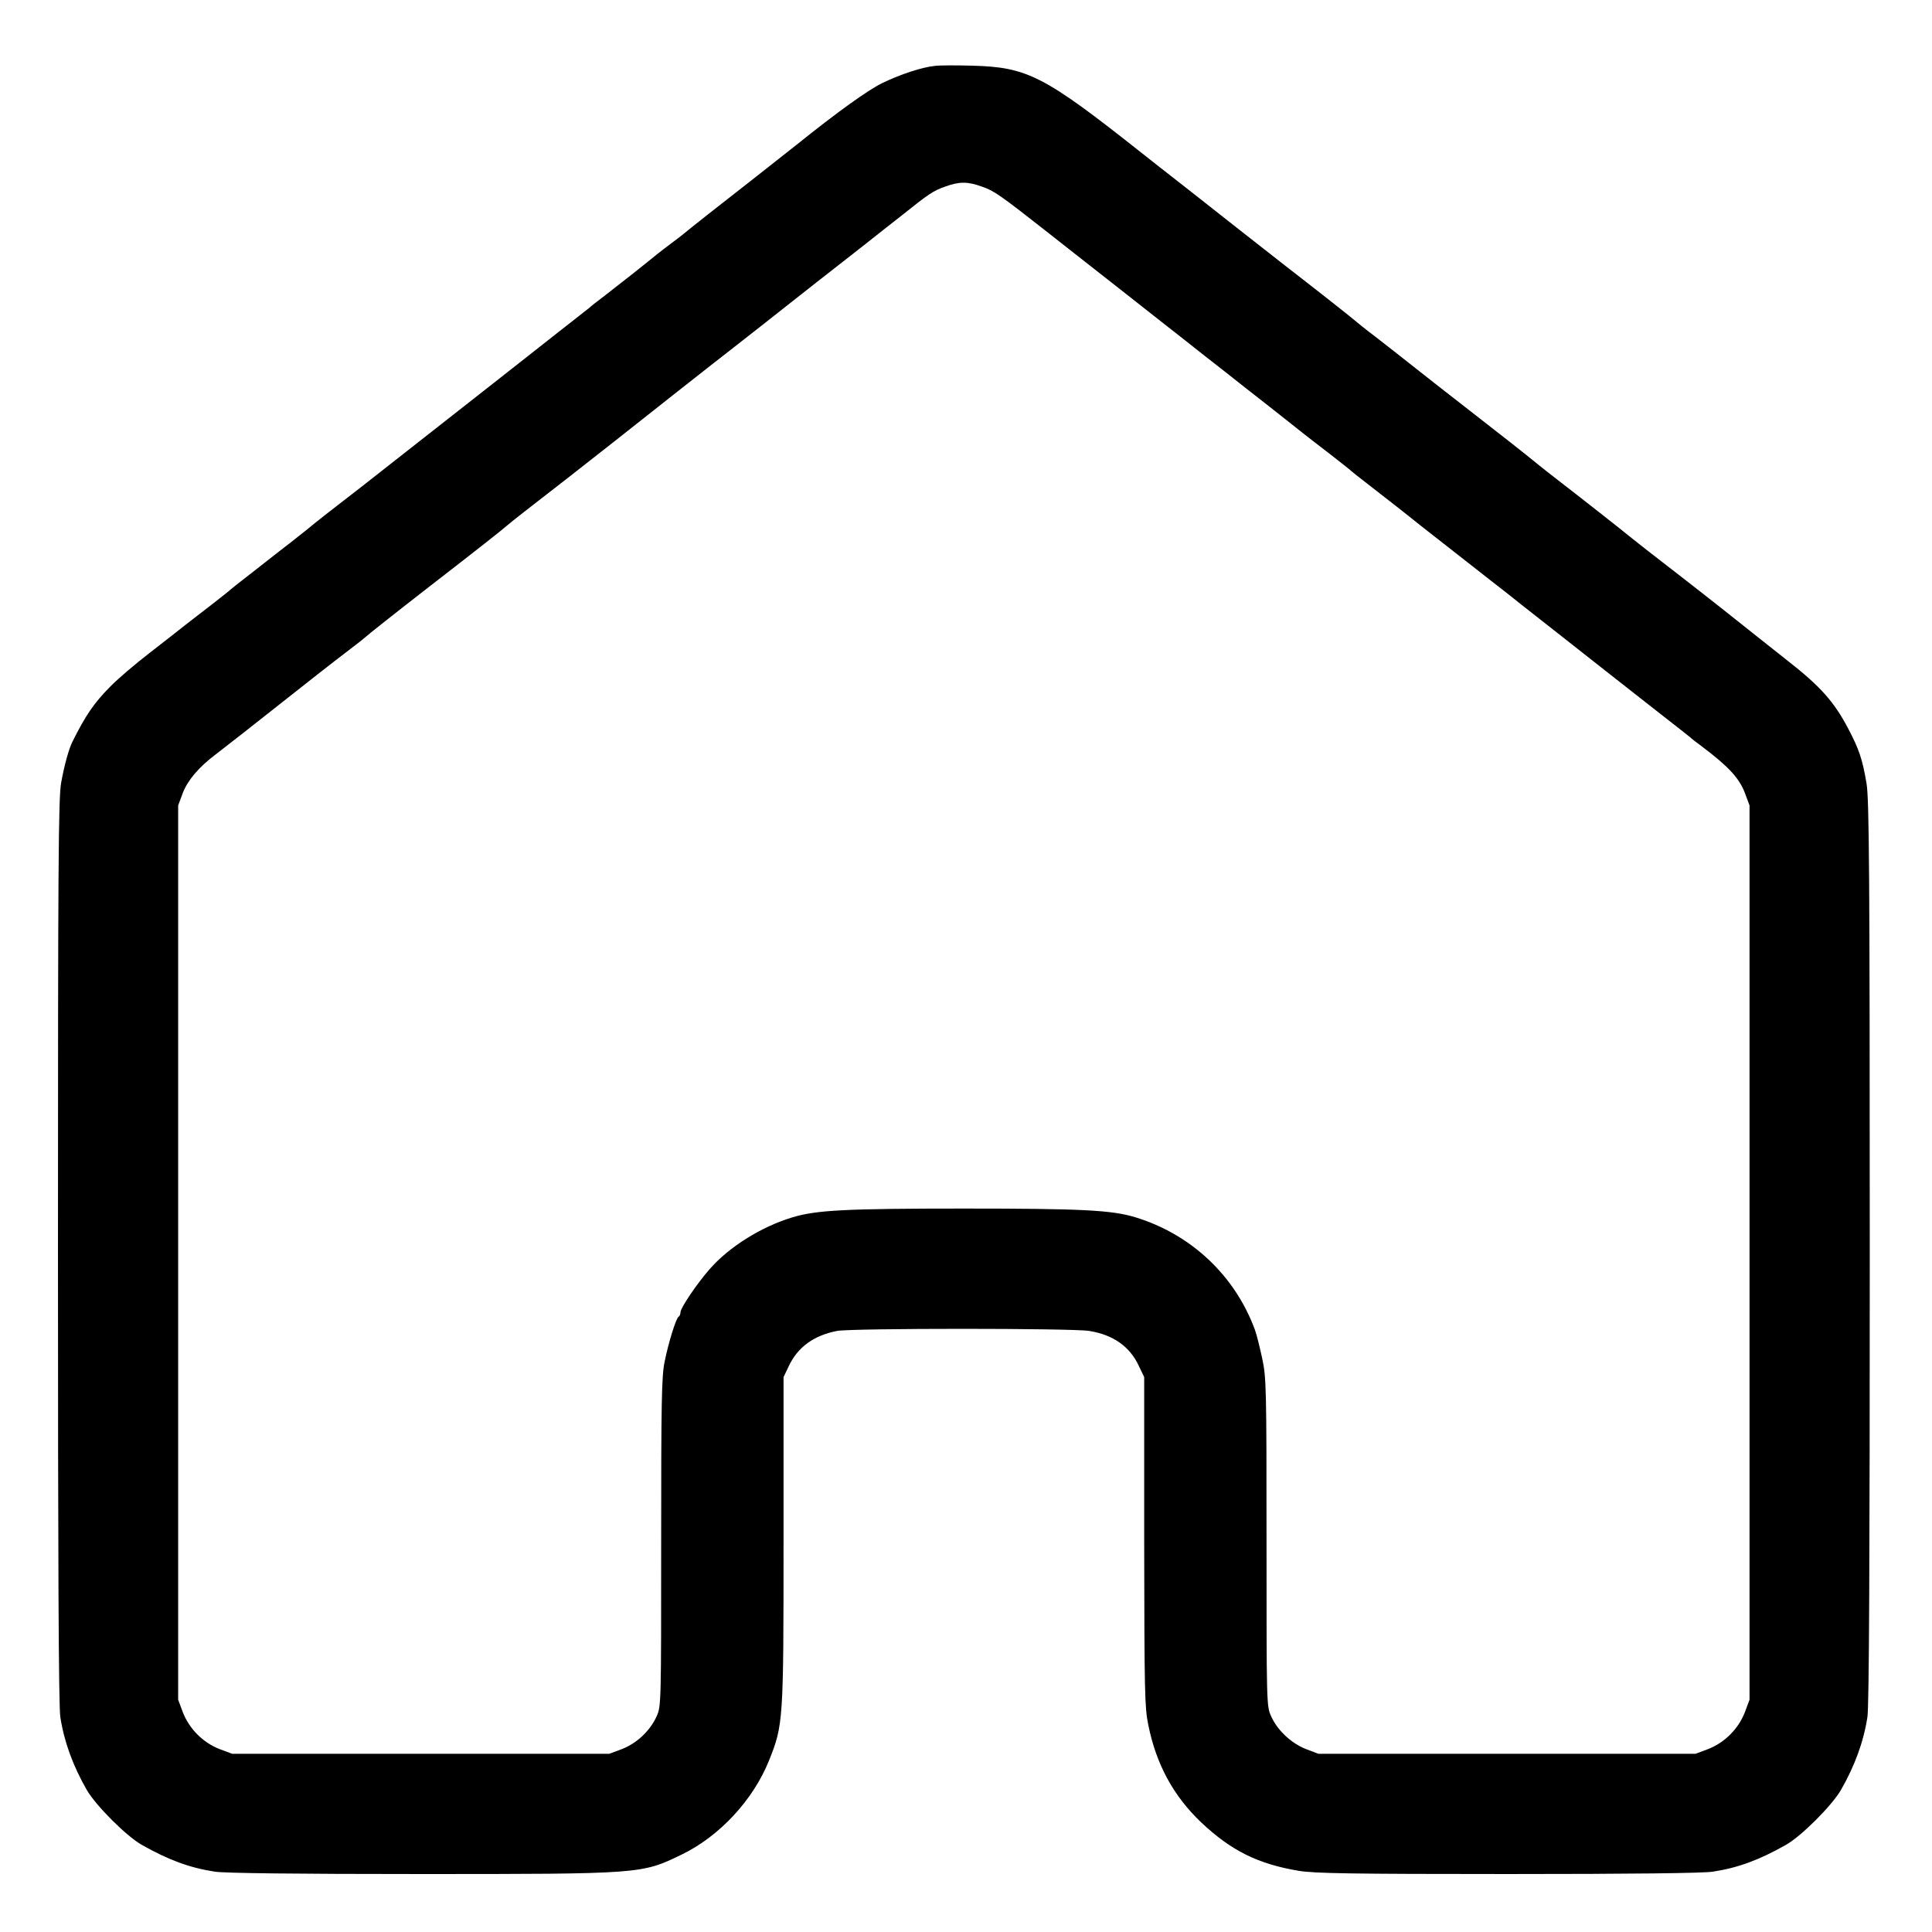 <?xml version="1.0" standalone="no"?>
<!DOCTYPE svg PUBLIC "-//W3C//DTD SVG 20010904//EN"
 "http://www.w3.org/TR/2001/REC-SVG-20010904/DTD/svg10.dtd">
<svg version="1.0" xmlns="http://www.w3.org/2000/svg"
 width="900pt" height="900pt" viewBox="0 0 900 900"
 preserveAspectRatio="xMidYMid meet">
<g transform="translate(0,900) scale(0.1,-0.1)"
fill="#000000" stroke="none">
<path d="M4355 8693 c-60 -6 -160 -39 -243 -79 -67 -32 -213 -137 -402 -289
-42 -33 -124 -98 -184 -145 -177 -138 -320 -251 -341 -269 -11 -9 -38 -30 -60
-46 -22 -17 -49 -37 -60 -46 -66 -54 -189 -151 -245 -194 -36 -27 -70 -54 -76
-60 -7 -5 -38 -30 -70 -55 -32 -25 -105 -82 -163 -128 -58 -46 -153 -120 -211
-166 -235 -184 -351 -275 -460 -361 -156 -123 -173 -136 -265 -207 -44 -34
-94 -73 -111 -87 -17 -14 -47 -39 -67 -54 -20 -16 -63 -50 -96 -75 -33 -26
-97 -76 -143 -112 -46 -35 -88 -69 -94 -75 -6 -5 -45 -36 -85 -67 -41 -31 -94
-73 -119 -92 -25 -20 -99 -78 -165 -129 -65 -50 -148 -121 -182 -156 -76 -77
-114 -133 -175 -255 -17 -33 -38 -109 -53 -191 -13 -68 -15 -384 -15 -2184 0
-1428 3 -2125 11 -2170 18 -116 59 -227 123 -339 43 -74 186 -217 258 -257
124 -70 222 -106 339 -124 43 -7 379 -11 951 -11 1038 0 1037 0 1224 91 176
85 333 255 406 437 67 167 68 183 68 1027 l0 760 24 50 c41 89 117 144 225
165 69 13 1095 13 1175 0 112 -18 190 -73 232 -165 l24 -50 0 -765 c1 -698 2
-773 19 -855 37 -184 117 -331 246 -454 139 -131 263 -194 455 -226 70 -12
244 -15 974 -15 576 0 912 4 955 11 117 18 215 54 339 124 72 40 215 183 258
257 64 112 105 223 123 339 8 45 11 741 11 2165 0 1786 -3 2112 -15 2184 -19
113 -35 160 -85 255 -66 126 -130 198 -285 319 -116 92 -171 135 -300 238 -44
35 -125 98 -180 141 -158 122 -228 177 -250 195 -22 19 -255 202 -341 268 -30
23 -73 57 -95 75 -51 42 -177 141 -329 259 -63 49 -167 130 -230 180 -63 50
-151 119 -195 153 -44 33 -82 64 -85 67 -3 3 -65 53 -139 111 -73 57 -161 126
-195 152 -33 26 -83 65 -111 87 -46 36 -105 82 -309 243 -43 34 -93 73 -111
87 -18 14 -81 63 -140 110 -451 357 -529 397 -785 404 -74 2 -153 2 -175 -1z
m221 -563 c55 -19 84 -39 314 -220 63 -50 158 -124 210 -165 52 -41 147 -115
210 -165 63 -50 158 -124 210 -165 52 -41 136 -108 187 -147 51 -40 145 -115
210 -165 65 -51 138 -109 163 -129 25 -19 78 -61 119 -92 40 -31 79 -62 85
-67 6 -6 48 -40 94 -75 89 -69 180 -140 238 -187 173 -136 270 -212 328 -257
28 -22 92 -71 141 -111 50 -39 144 -113 210 -165 66 -52 163 -128 216 -170 52
-41 153 -120 223 -175 71 -55 134 -105 140 -110 6 -6 29 -24 51 -40 125 -94
176 -148 203 -218 l22 -59 0 -2083 0 -2083 -22 -59 c-30 -77 -94 -141 -171
-171 l-59 -22 -878 0 -878 0 -58 22 c-69 27 -134 88 -163 154 -21 46 -21 61
-21 809 0 722 -1 768 -20 856 -11 52 -26 112 -34 134 -93 253 -298 446 -559
525 -110 33 -250 40 -797 40 -550 0 -687 -7 -799 -41 -145 -44 -294 -137 -385
-241 -59 -67 -136 -181 -136 -201 0 -9 -4 -18 -9 -21 -12 -8 -47 -120 -65
-210 -14 -67 -16 -186 -16 -841 0 -753 0 -763 -21 -810 -30 -67 -92 -126 -162
-153 l-59 -22 -878 0 -878 0 -59 22 c-77 30 -141 94 -171 171 l-22 59 0 2083
0 2083 22 59 c23 59 75 120 152 178 56 43 137 106 471 370 50 39 119 93 155
120 36 27 67 52 70 55 5 6 145 117 310 245 198 153 345 269 350 275 3 3 41 34
85 68 95 73 320 249 425 332 112 89 476 376 536 422 34 26 204 160 398 313 56
44 151 118 211 165 59 47 142 112 184 145 129 103 147 115 202 135 69 25 106
25 175 0z"/>
</g>
</svg>
